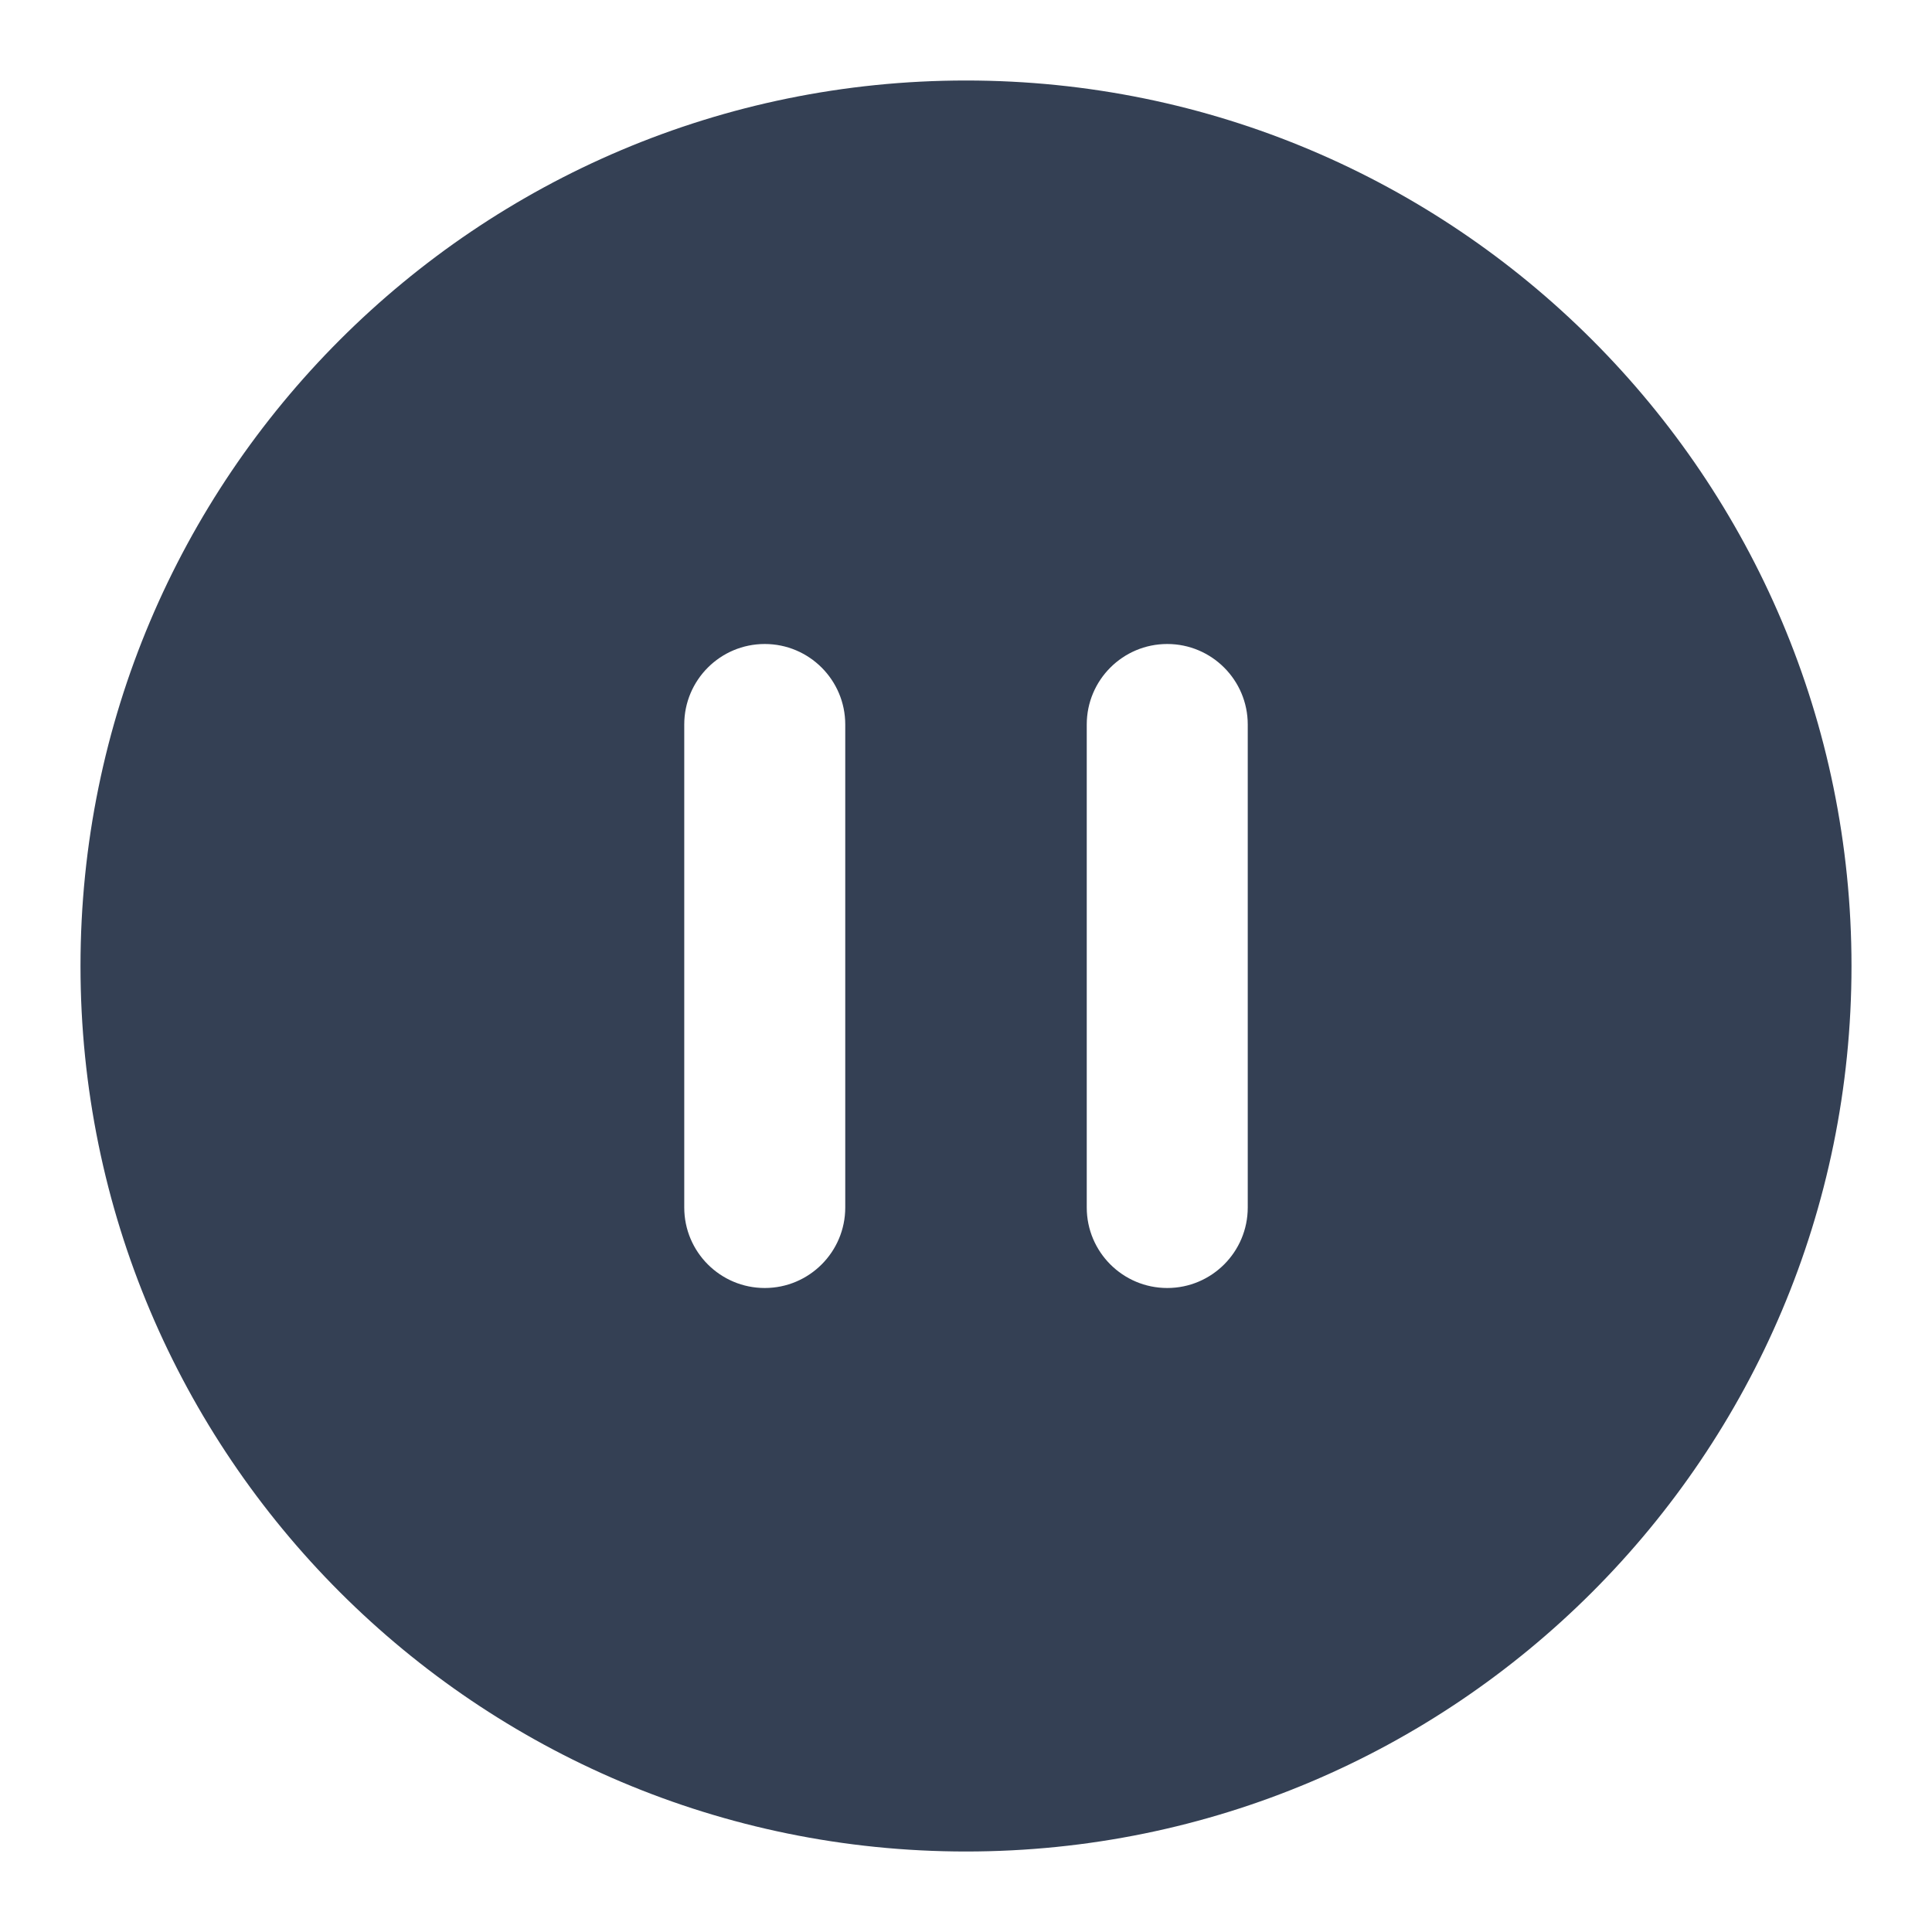 <svg width="24" height="24" viewBox="0 0 24 24" fill="none" xmlns="http://www.w3.org/2000/svg">
<path fill-rule="evenodd" clip-rule="evenodd" d="M12 1C5.925 1 1 5.925 1 12C1 18.075 5.925 23 12 23C18.075 23 23 18.075 23 12C23 5.925 18.075 1 12 1ZM10.5 9C10.5 8.448 10.052 8 9.5 8C8.948 8 8.5 8.448 8.5 9V15C8.5 15.552 8.948 16 9.5 16C10.052 16 10.5 15.552 10.5 15V9ZM15.5 9C15.5 8.448 15.052 8 14.5 8C13.948 8 13.5 8.448 13.5 9V15C13.5 15.552 13.948 16 14.5 16C15.052 16 15.5 15.552 15.5 15V9Z" fill="#344054"/>
</svg>
